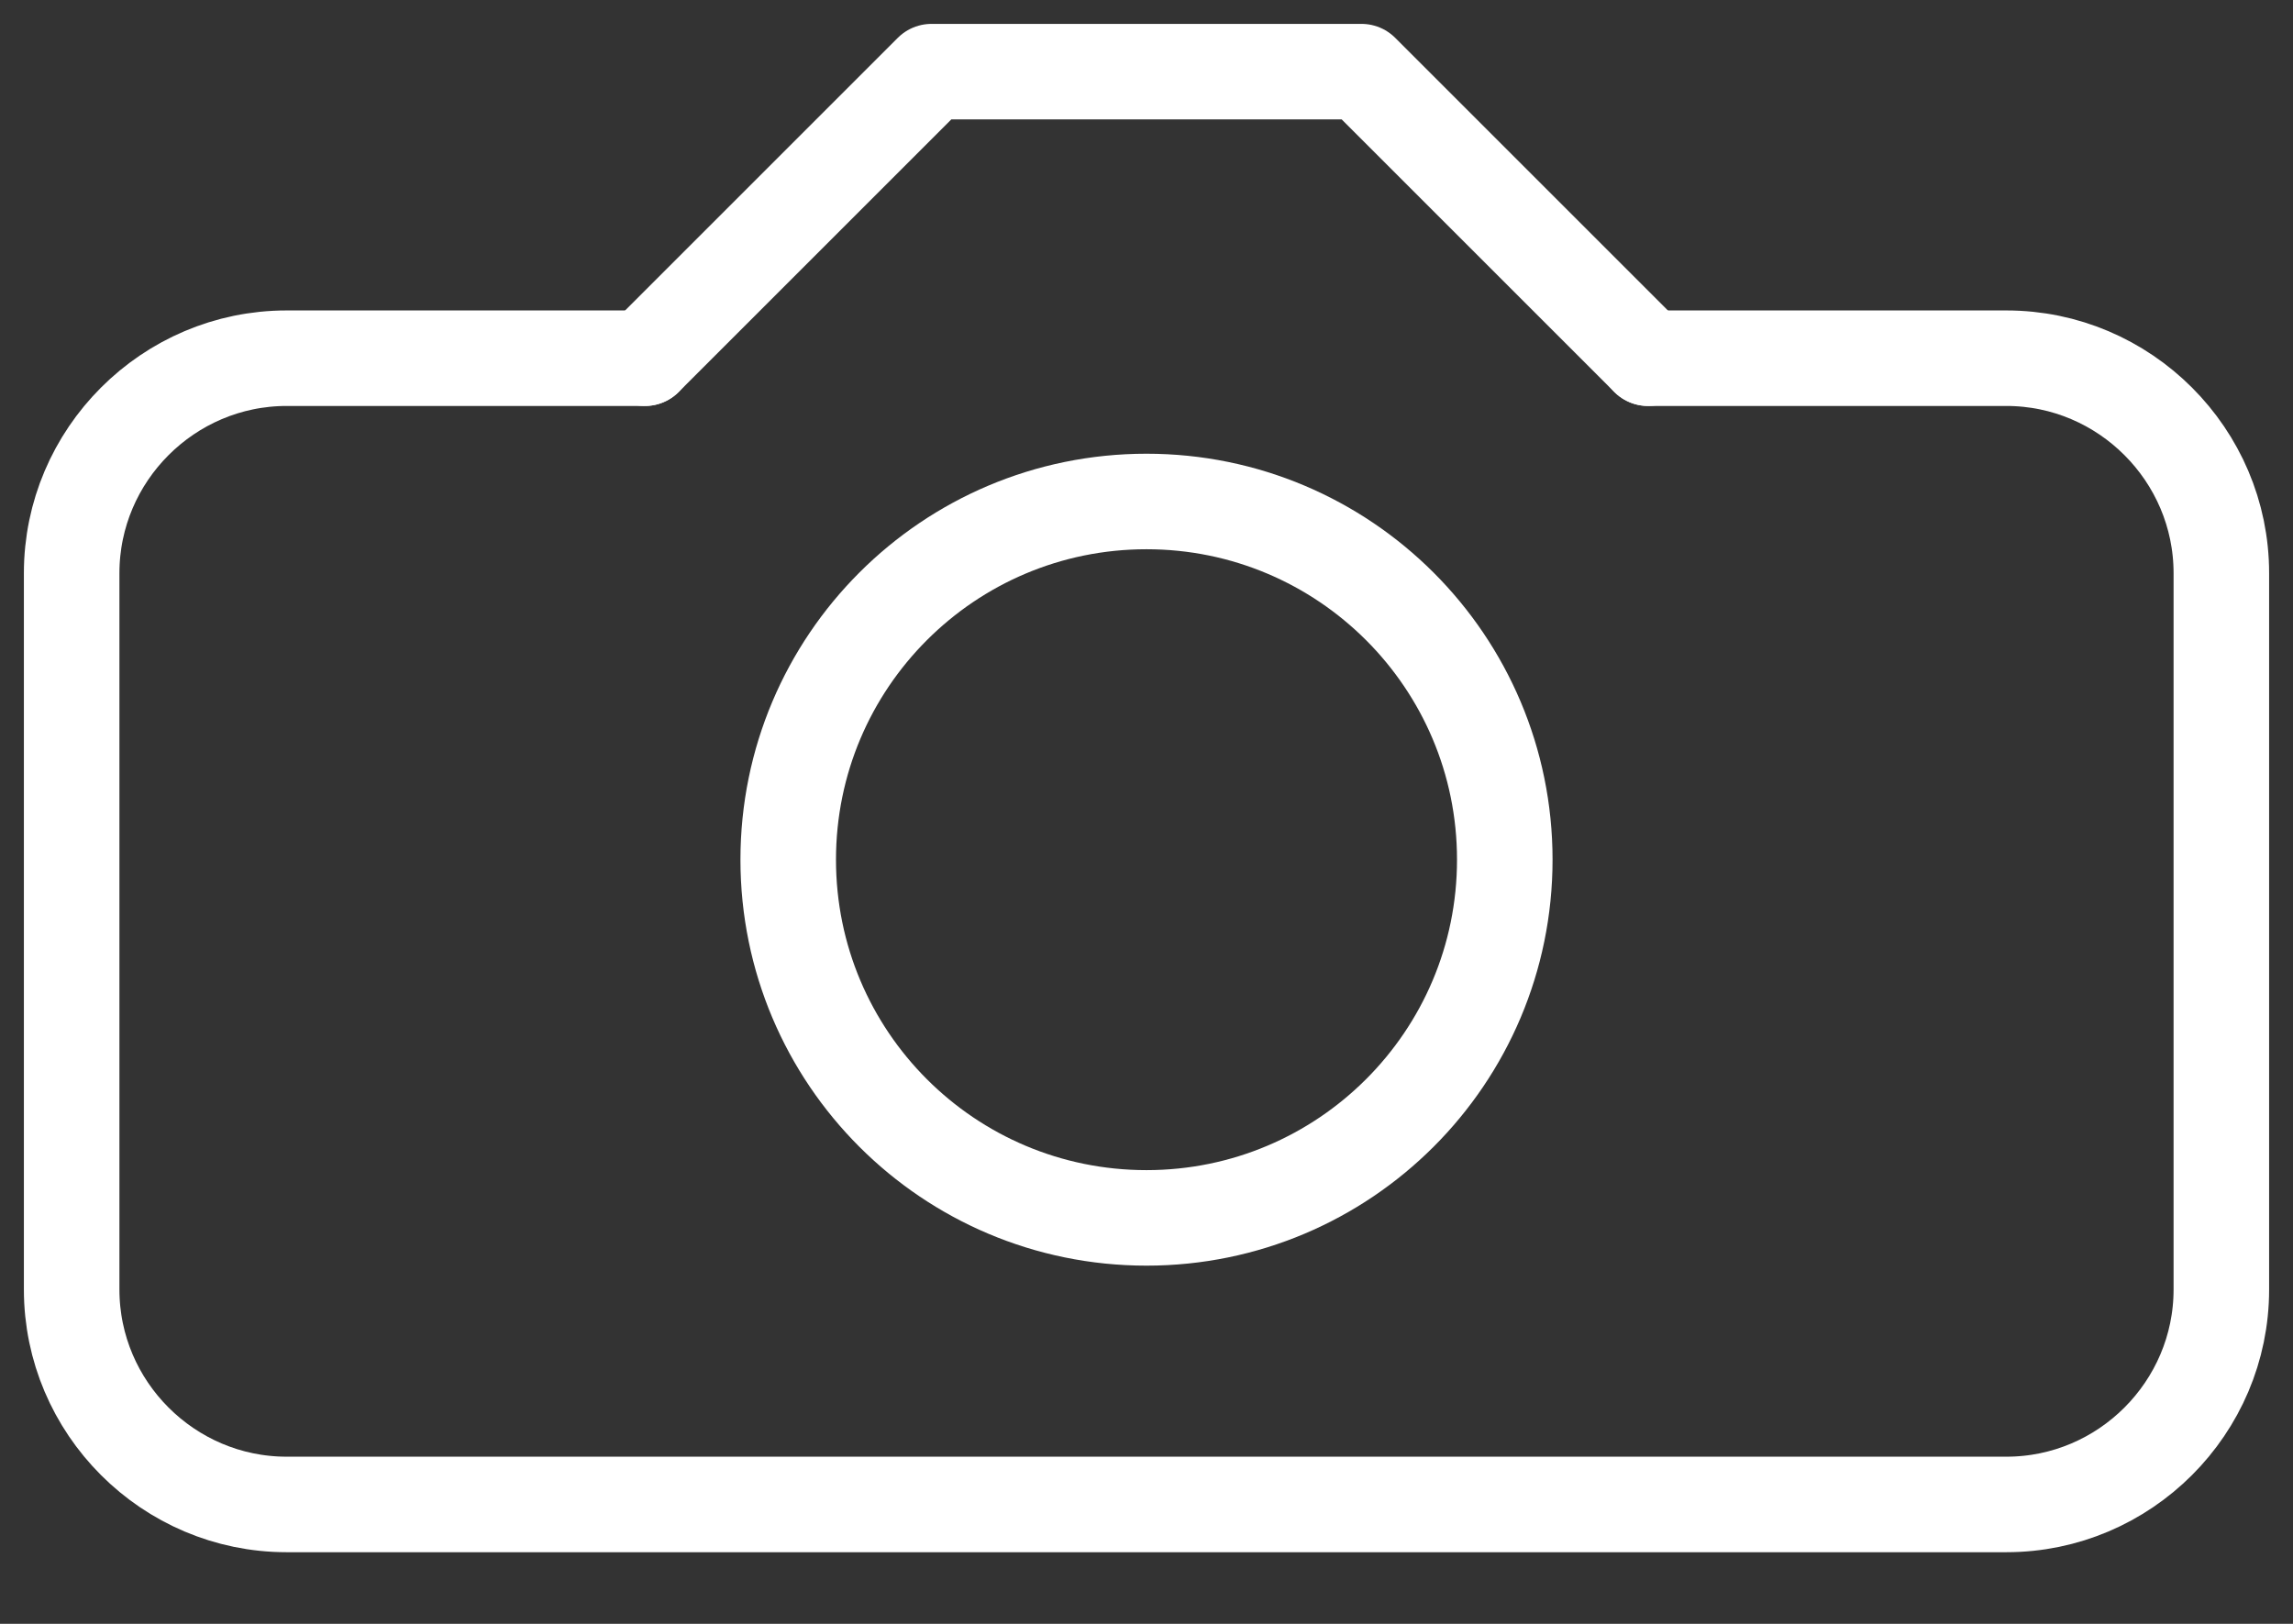 <?xml version="1.0" encoding="UTF-8" standalone="no"?>
<svg width="24px" height="17px" viewBox="0 0 24 17" version="1.1" xmlns="http://www.w3.org/2000/svg" xmlns:xlink="http://www.w3.org/1999/xlink" xmlns:sketch="http://www.bohemiancoding.com/sketch/ns">
    <rect x="0" y="0" width="24" height="17" fill="#333333" stroke="none"/>
    <!-- Generator: Sketch 3.4.2 (15855) - http://www.bohemiancoding.com/sketch -->
    <title>Icon Snapshot</title>
    <desc>Created with Sketch.</desc>
    <defs></defs>
    <g id="--Elements-/-Modules" stroke="none" stroke-width="1" fill="none" fill-rule="evenodd" sketch:type="MSPage">
        <g id="SideBar-/-Expand-/-Blue" sketch:type="MSLayerGroup" transform="translate(-36, -742)">
            <g id="Icon-Snapshot" transform="translate(36, 742)" sketch:type="MSShapeGroup">
                <path d="M15.75,9 C15.75,11.072 14.07,12.75 12,12.75 C9.928,12.75 8.25,11.072 8.25,9 C8.25,6.928 9.928,5.25 12,5.25 C14.07,5.25 15.75,6.928 15.75,9 L15.75,9 Z" id="Stroke-1712" stroke="#FFFFFF" stroke-linejoin="round"></path>
                <path d="M17.25,3.75 L21,3.75 C22.238,3.75 23.25,4.763 23.25,6 L23.25,13.5 C23.25,14.738 22.238,15.75 21,15.75 L3,15.75 C1.762,15.75 0.75,14.738 0.75,13.5 L0.75,6 C0.75,4.763 1.762,3.75 3,3.75 L6.75,3.75" id="Stroke-1713" stroke="#FFFFFF" stroke-linecap="round" stroke-linejoin="round"></path>
                <path d="M6.75,3.75 L9.75,0.75 L14.25,0.75 L17.25,3.75" id="Stroke-1714" stroke="#FFFFFF" stroke-linecap="round" stroke-linejoin="round"></path>
                <path d="M20.25,5.25 C19.836,5.25 19.5,5.586 19.5,6 C19.5,6.414 19.836,6.75 20.25,6.75 C20.664,6.75 21,6.414 21,6 C21,5.586 20.664,5.25 20.25,5.25" id="Fill-1715"></path>
            </g>
        </g>
    </g>
</svg>